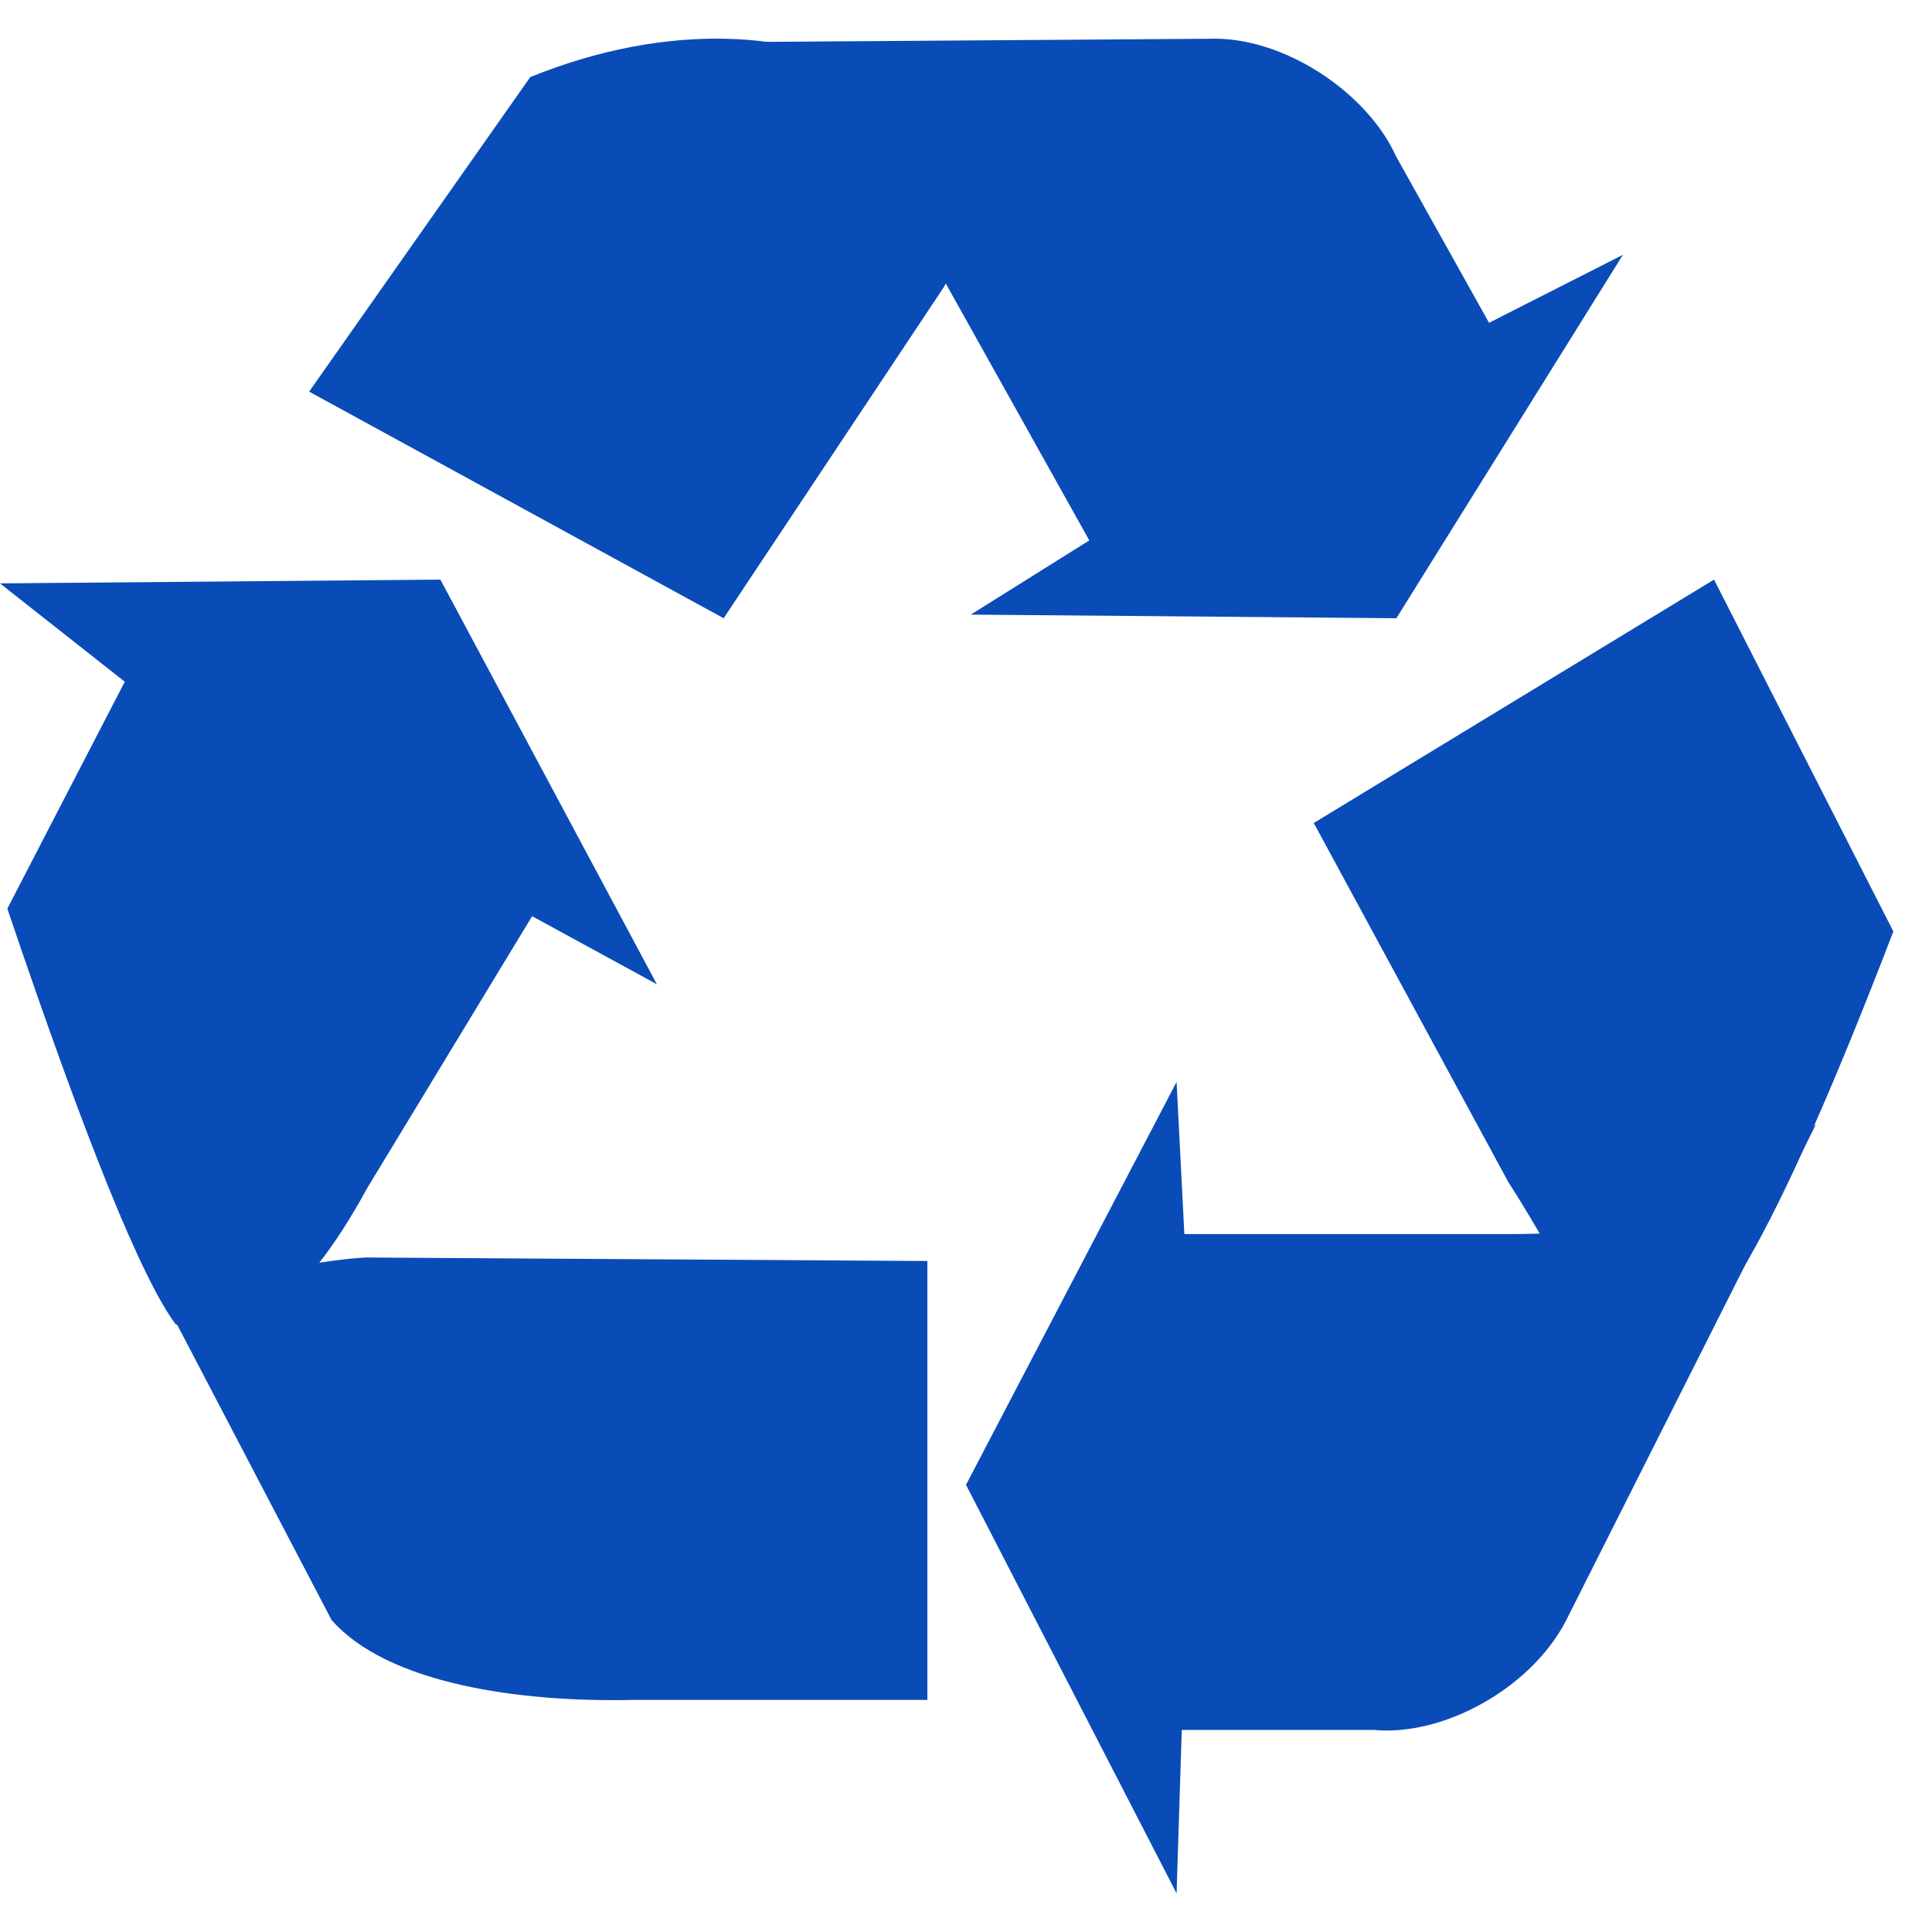 <?xml version="1.0" encoding="UTF-8"?>
<svg width="50px" height="50px" viewBox="0 0 50 50" version="1.1" xmlns="http://www.w3.org/2000/svg" xmlns:xlink="http://www.w3.org/1999/xlink">
    <path d="M34,21.299 L44.359,15 L49,24.106 C42.744,40.397 42.017,35.167 39.045,30.61 L34,21.299 Z" fill="#094CB7"></path>
    <path d="M30.45,28 L25,38.427 L30.45,49 L30.584,44.771 L35.563,44.771 C37.379,44.941 39.734,43.653 40.609,41.781 L47,29.094 C44.892,31.354 42.181,31.938 39.061,31.938 L30.651,31.938 L30.45,28 Z" id="path2743" fill="#094CB7"></path>
    <path d="M18.728,16 L8,10.135 L13.723,1.995 C20.957,-0.939 26.903,3.142 24.431,7.423 L18.728,16 Z" id="path2751" fill="#094CB7"></path>
    <path d="M25.124,15.906 L36.138,16 L42,6.595 L38.536,8.354 L36.129,4.045 C35.387,2.397 33.213,0.93 31.287,1.003 L18,1.096 C20.836,1.918 22.615,4.006 24.124,6.706 L28.191,13.986 L25.124,15.906 Z" id="path2752" fill="#094CB7"></path>
    <path d="M0,15.098 L3.229,17.643 L0.19,23.515 C2.216,29.512 3.667,33.096 4.544,34.269 C6.193,34.967 7.844,33.796 9.497,30.758 L13.771,23.711 L17,25.473 L11.397,15 L0,15.098 Z" id="path2753" fill="#094CB7"></path>
    <path d="M3.109,31.461 L8.58,41.924 C10.04,43.59 13.481,44.055 16.335,43.994 L24,43.994 L24,32.635 L9.466,32.544 C7.21,32.666 5.366,33.703 3.109,31.461 Z" id="path2754" fill="#094CB7"></path>
</svg>